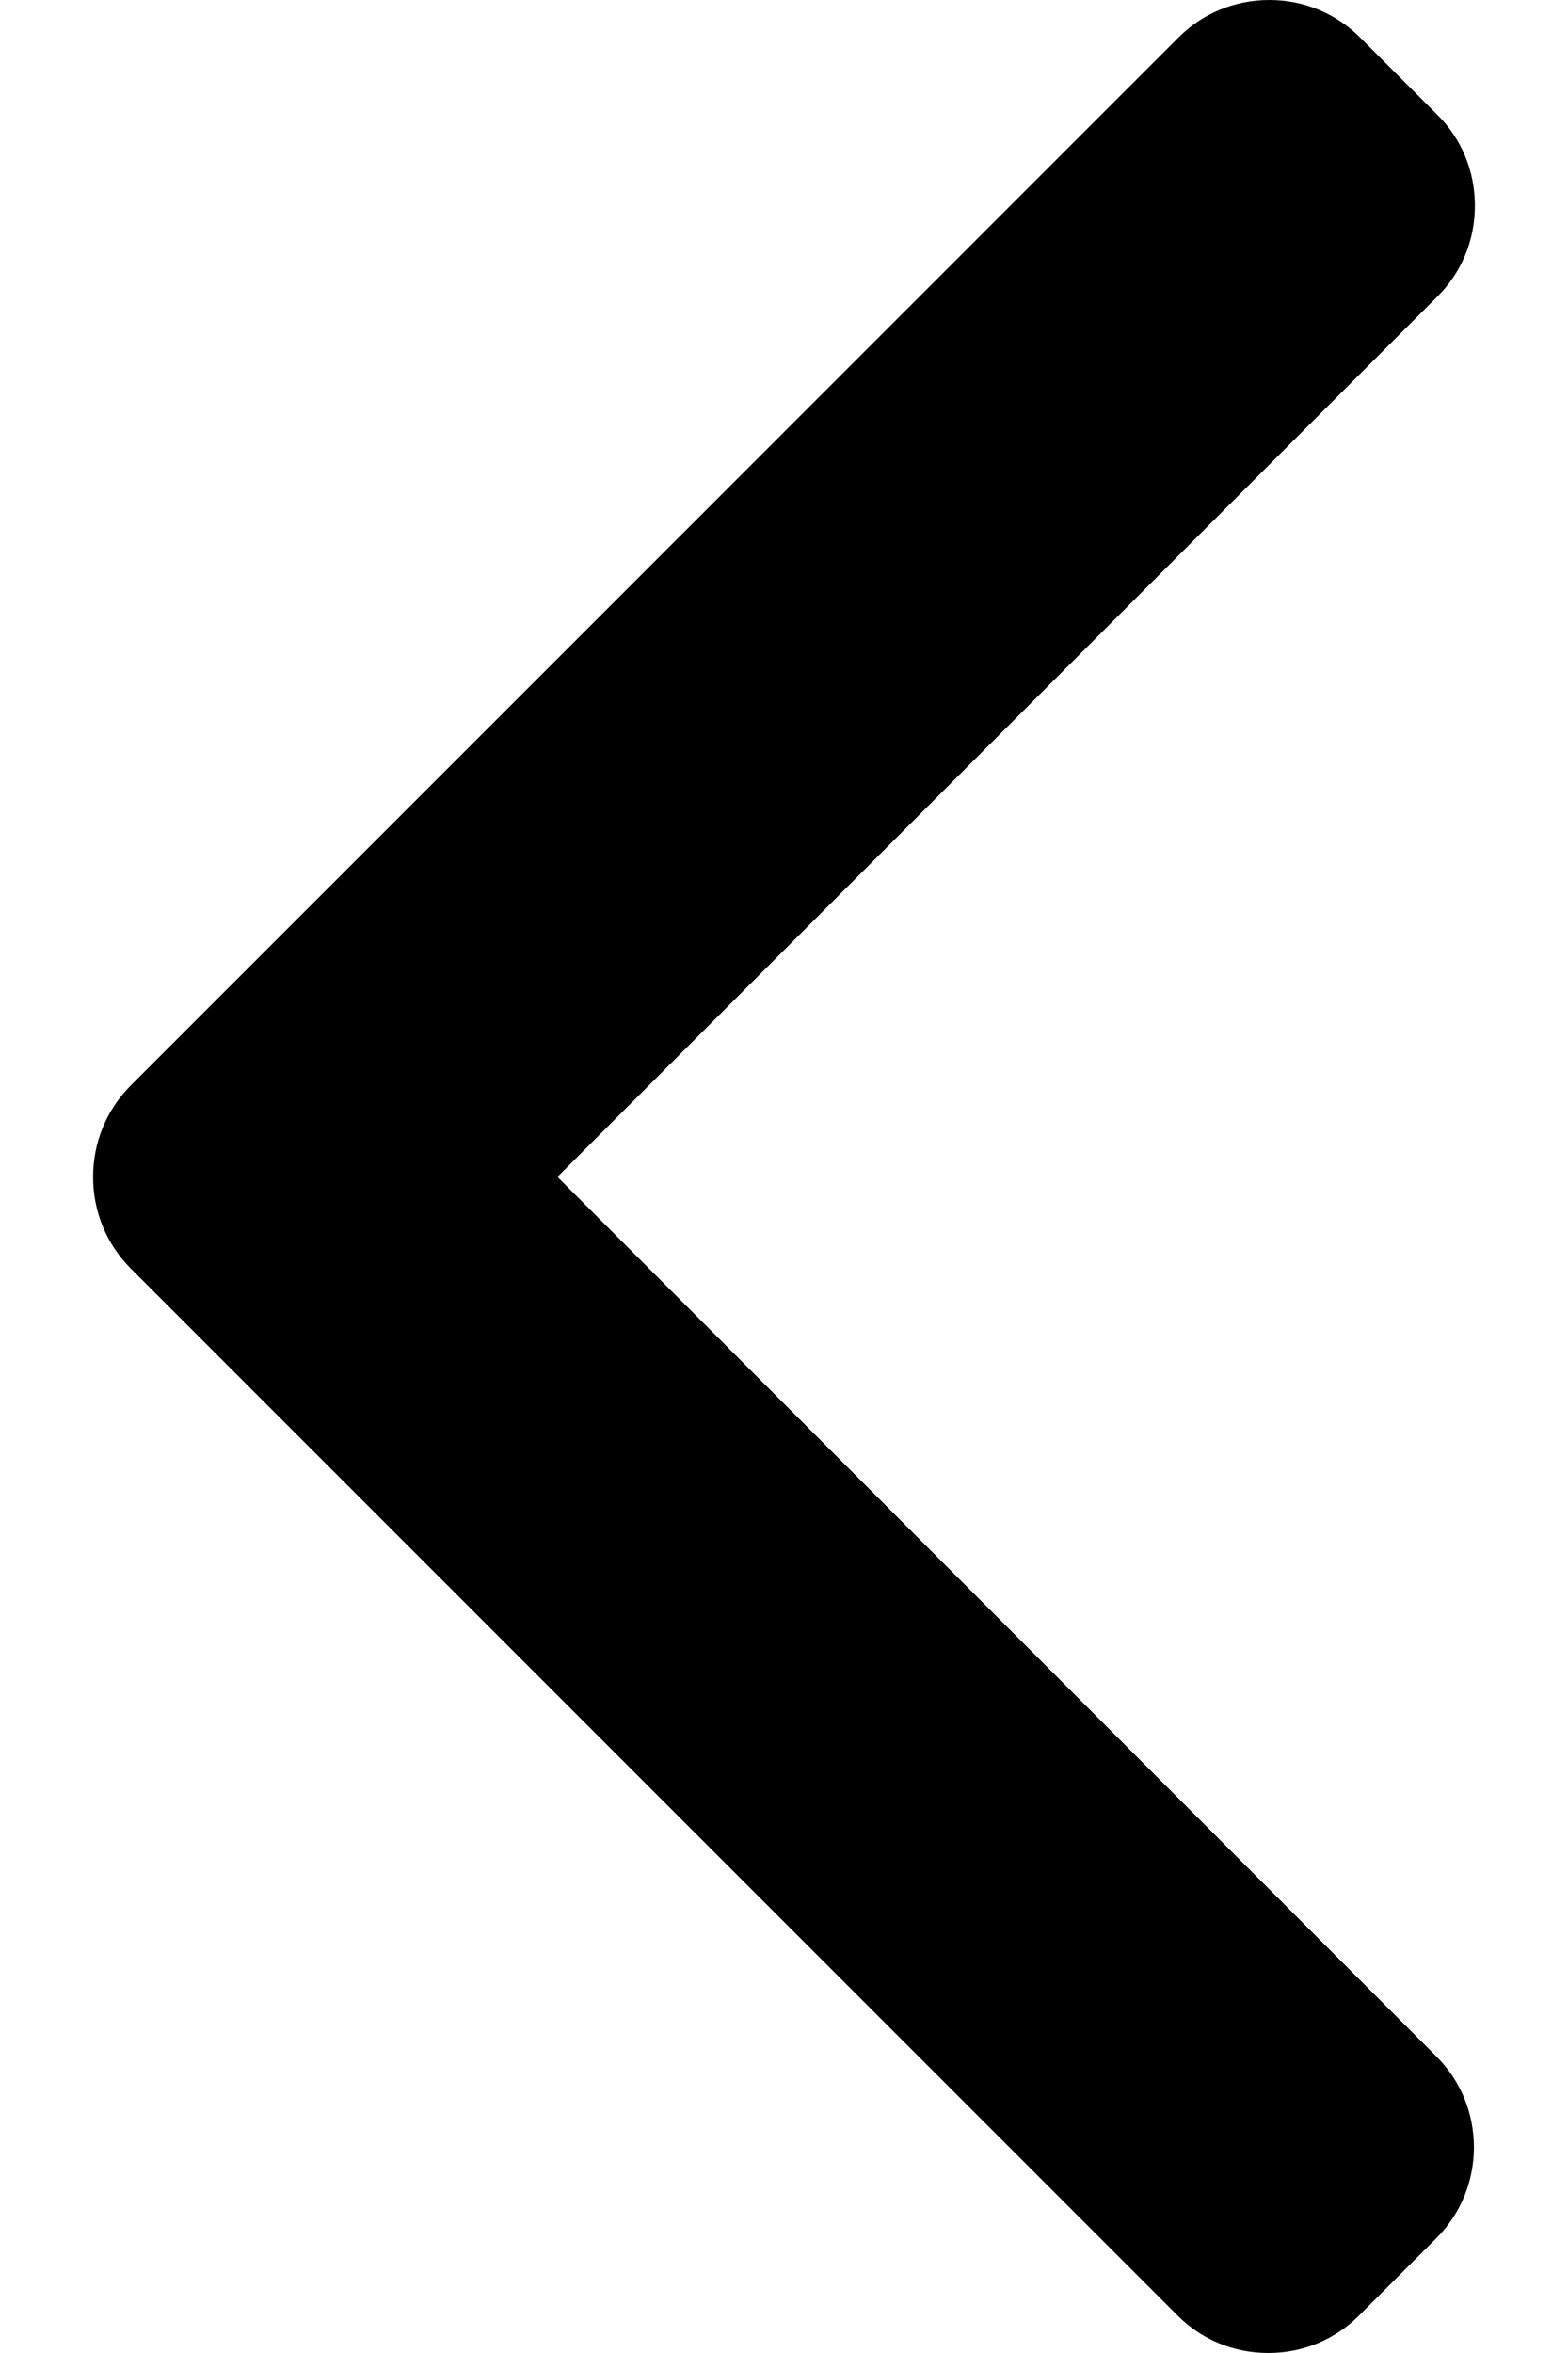 <svg width="8" height="12" viewBox="0 0 8 12" xmlns="http://www.w3.org/2000/svg">
<path d="M0.666 6.468L6.007 11.808C6.13 11.932 6.295 12 6.471 12C6.647 12 6.811 11.932 6.935 11.808L7.328 11.415C7.584 11.159 7.584 10.742 7.328 10.487L2.844 6.002L7.333 1.513C7.457 1.39 7.525 1.225 7.525 1.049C7.525 0.873 7.457 0.708 7.333 0.585L6.94 0.192C6.816 0.068 6.652 0 6.476 0C6.3 0 6.135 0.068 6.012 0.192L0.666 5.537C0.543 5.661 0.475 5.826 0.475 6.002C0.475 6.179 0.543 6.344 0.666 6.468Z"/>
</svg>
